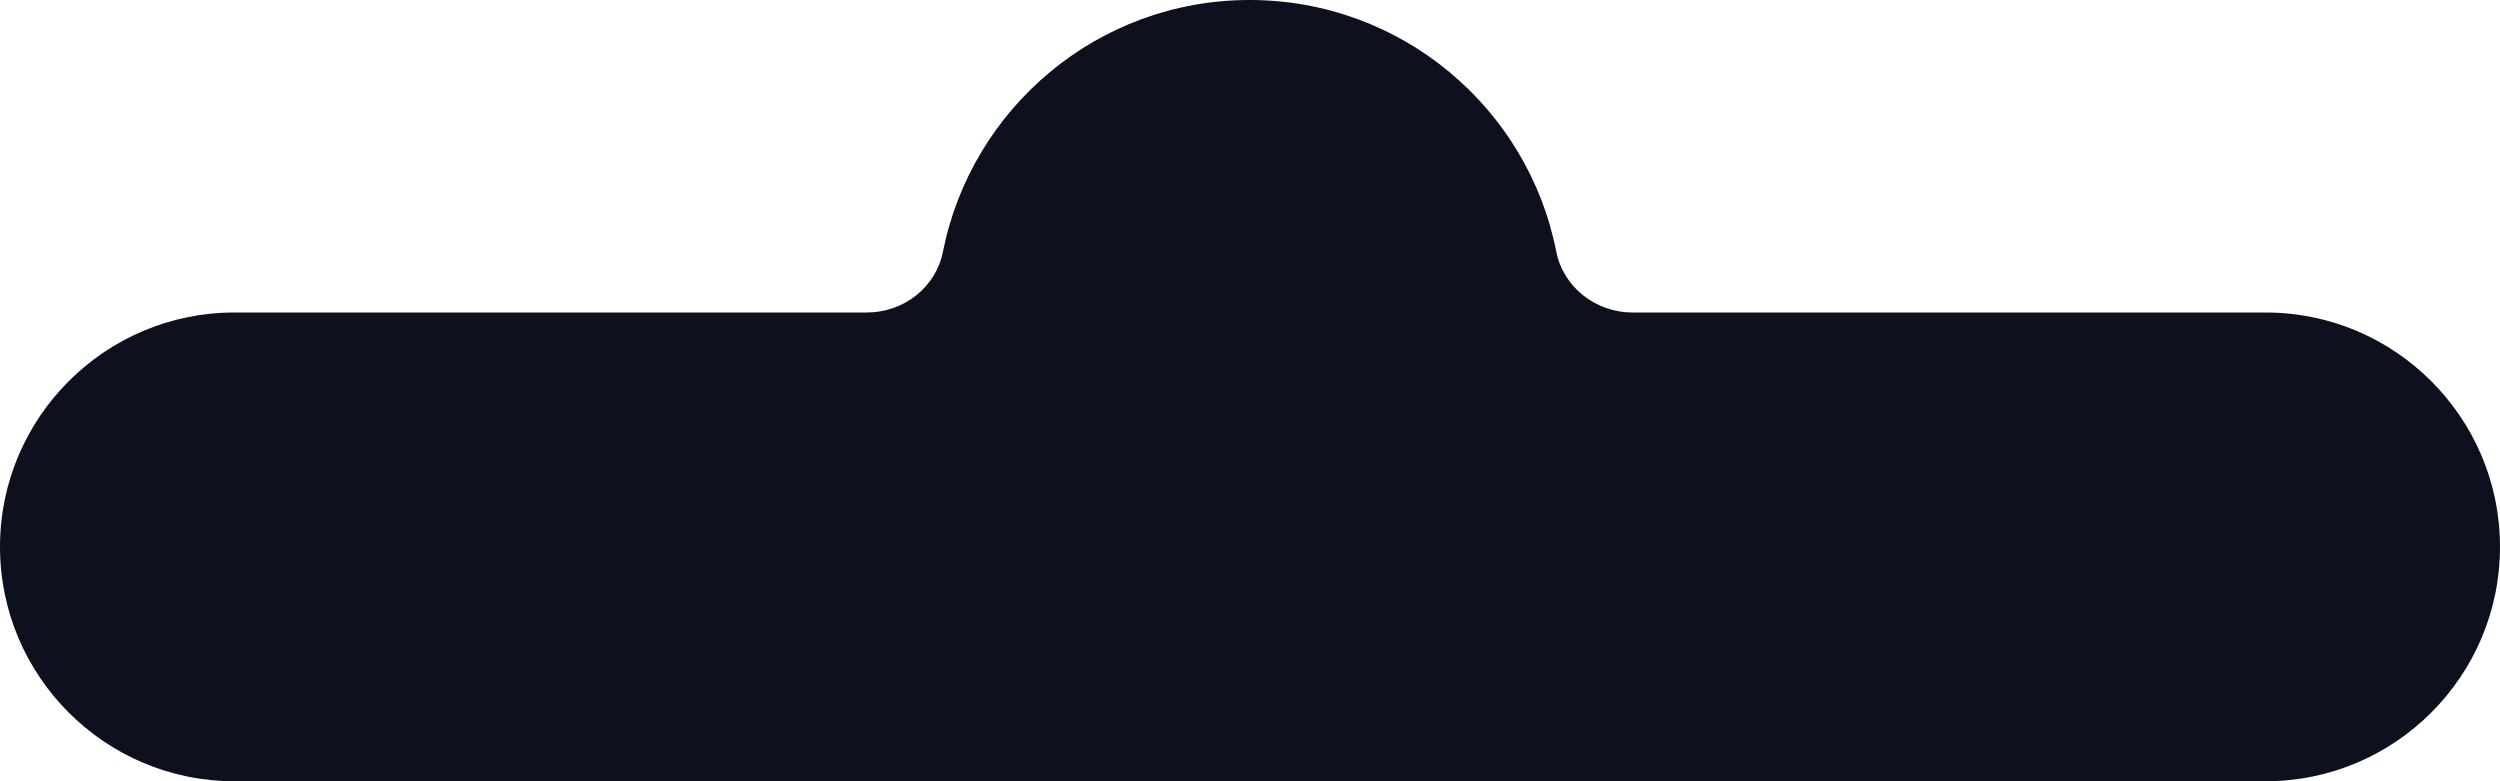 <svg width="115.2" height="36" viewBox="0 0 115.2 36" fill="none" xmlns="http://www.w3.org/2000/svg" xmlns:xlink="http://www.w3.org/1999/xlink">
	<desc>
			Created with Pixso.
	</desc>
	<defs/>
	<path id="Vector" d="M104.4 14.4L75.222 14.4C73.548 14.4 72.036 13.248 71.712 11.592C70.416 4.986 64.584 0 57.582 0C50.58 0 44.766 4.986 43.452 11.592C43.128 13.248 41.634 14.4 39.942 14.4L10.8 14.4C4.842 14.4 0 19.242 0 25.2C0 31.158 4.842 36 10.8 36L104.4 36C110.358 36 115.2 31.158 115.2 25.2C115.2 19.242 110.358 14.4 104.4 14.4Z" fill="#0C111D" fill-opacity="1" fill-rule="evenodd"/>
</svg>
